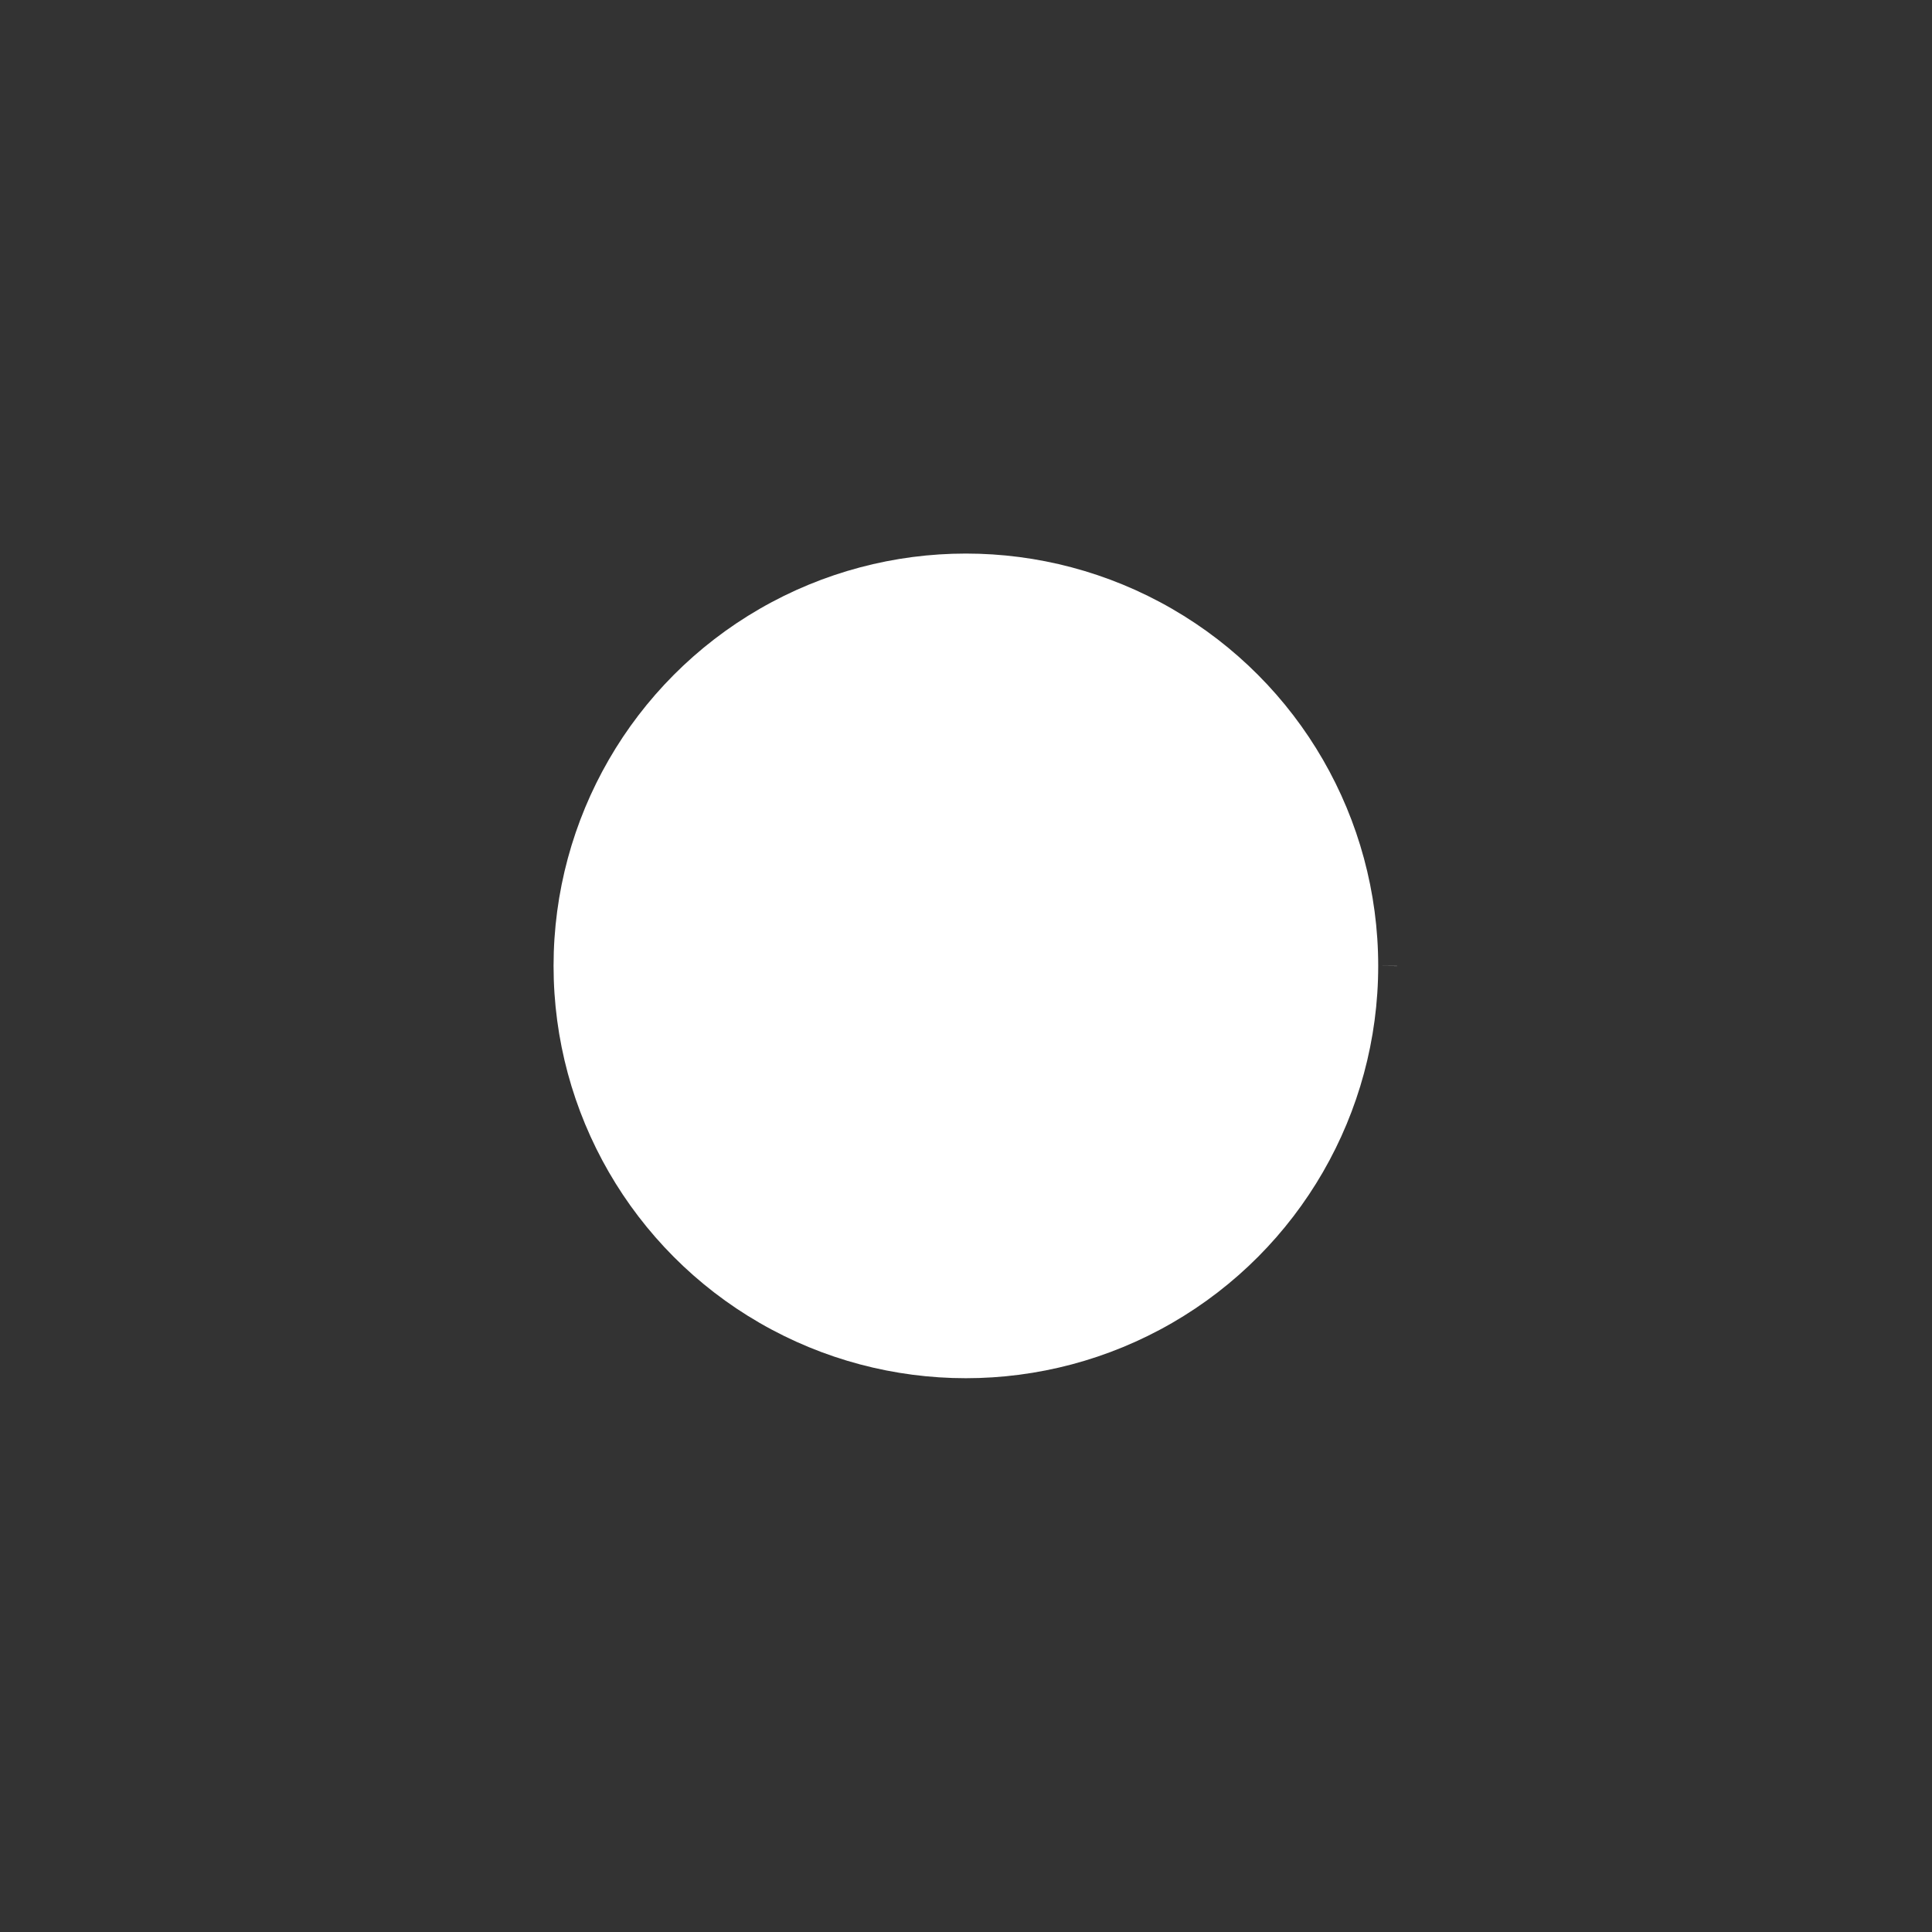 <?xml version="1.0" encoding="UTF-8" standalone="no"?>
<!--

-->

<!-- Created with Inkscape (http://www.inkscape.org/) -->

<svg
   width="32"
   height="32"
   viewBox="0 0 8.467 8.467"
   version="1.1"
   id="svg833"
   inkscape:export-filename="C:\Users\ElectroSR\Documents\GitHub\space-station-14\Resources\Textures\Interface\VerbIcons\dot.svg.192dpi.png"
   inkscape:export-xdpi="192"
   inkscape:export-ydpi="192"
   inkscape:version="1.1 (c68e22c387, 2021-05-23)"
   sodipodi:docname="dot.svg"
   xmlns:inkscape="http://www.inkscape.org/namespaces/inkscape"
   xmlns:sodipodi="http://sodipodi.sourceforge.net/DTD/sodipodi-0.dtd"
   xmlns="http://www.w3.org/2000/svg"
   xmlns:svg="http://www.w3.org/2000/svg">
  <rect x="0" y="0" width="8.467" height="8.467" fill="#333333" stroke="none"/>
  <sodipodi:namedview
     id="namedview835"
     pagecolor="#ffffff"
     bordercolor="#666666"
     borderopacity="1.0"
     inkscape:pageshadow="2"
     inkscape:pageopacity="0.0"
     inkscape:pagecheckerboard="true"
     inkscape:document-units="mm"
     showgrid="false"
     units="px"
     showguides="true"
     inkscape:zoom="17.597674"
     inkscape:cx="8.1828998"
     inkscape:cy="15.541827"
     inkscape:window-width="2560"
     inkscape:window-height="1417"
     inkscape:window-x="-8"
     inkscape:window-y="-8"
     inkscape:window-maximized="1"
     inkscape:current-layer="svg833" />
  <defs
     id="defs830" />
  <circle
     style="fill:#ffffff;stroke:#ffffff;stroke-width:0.165;stroke-dasharray:0, 1.818"
     id="path971"
     cx="4.233"
     cy="4.233"
     r="1.807" />
</svg>
